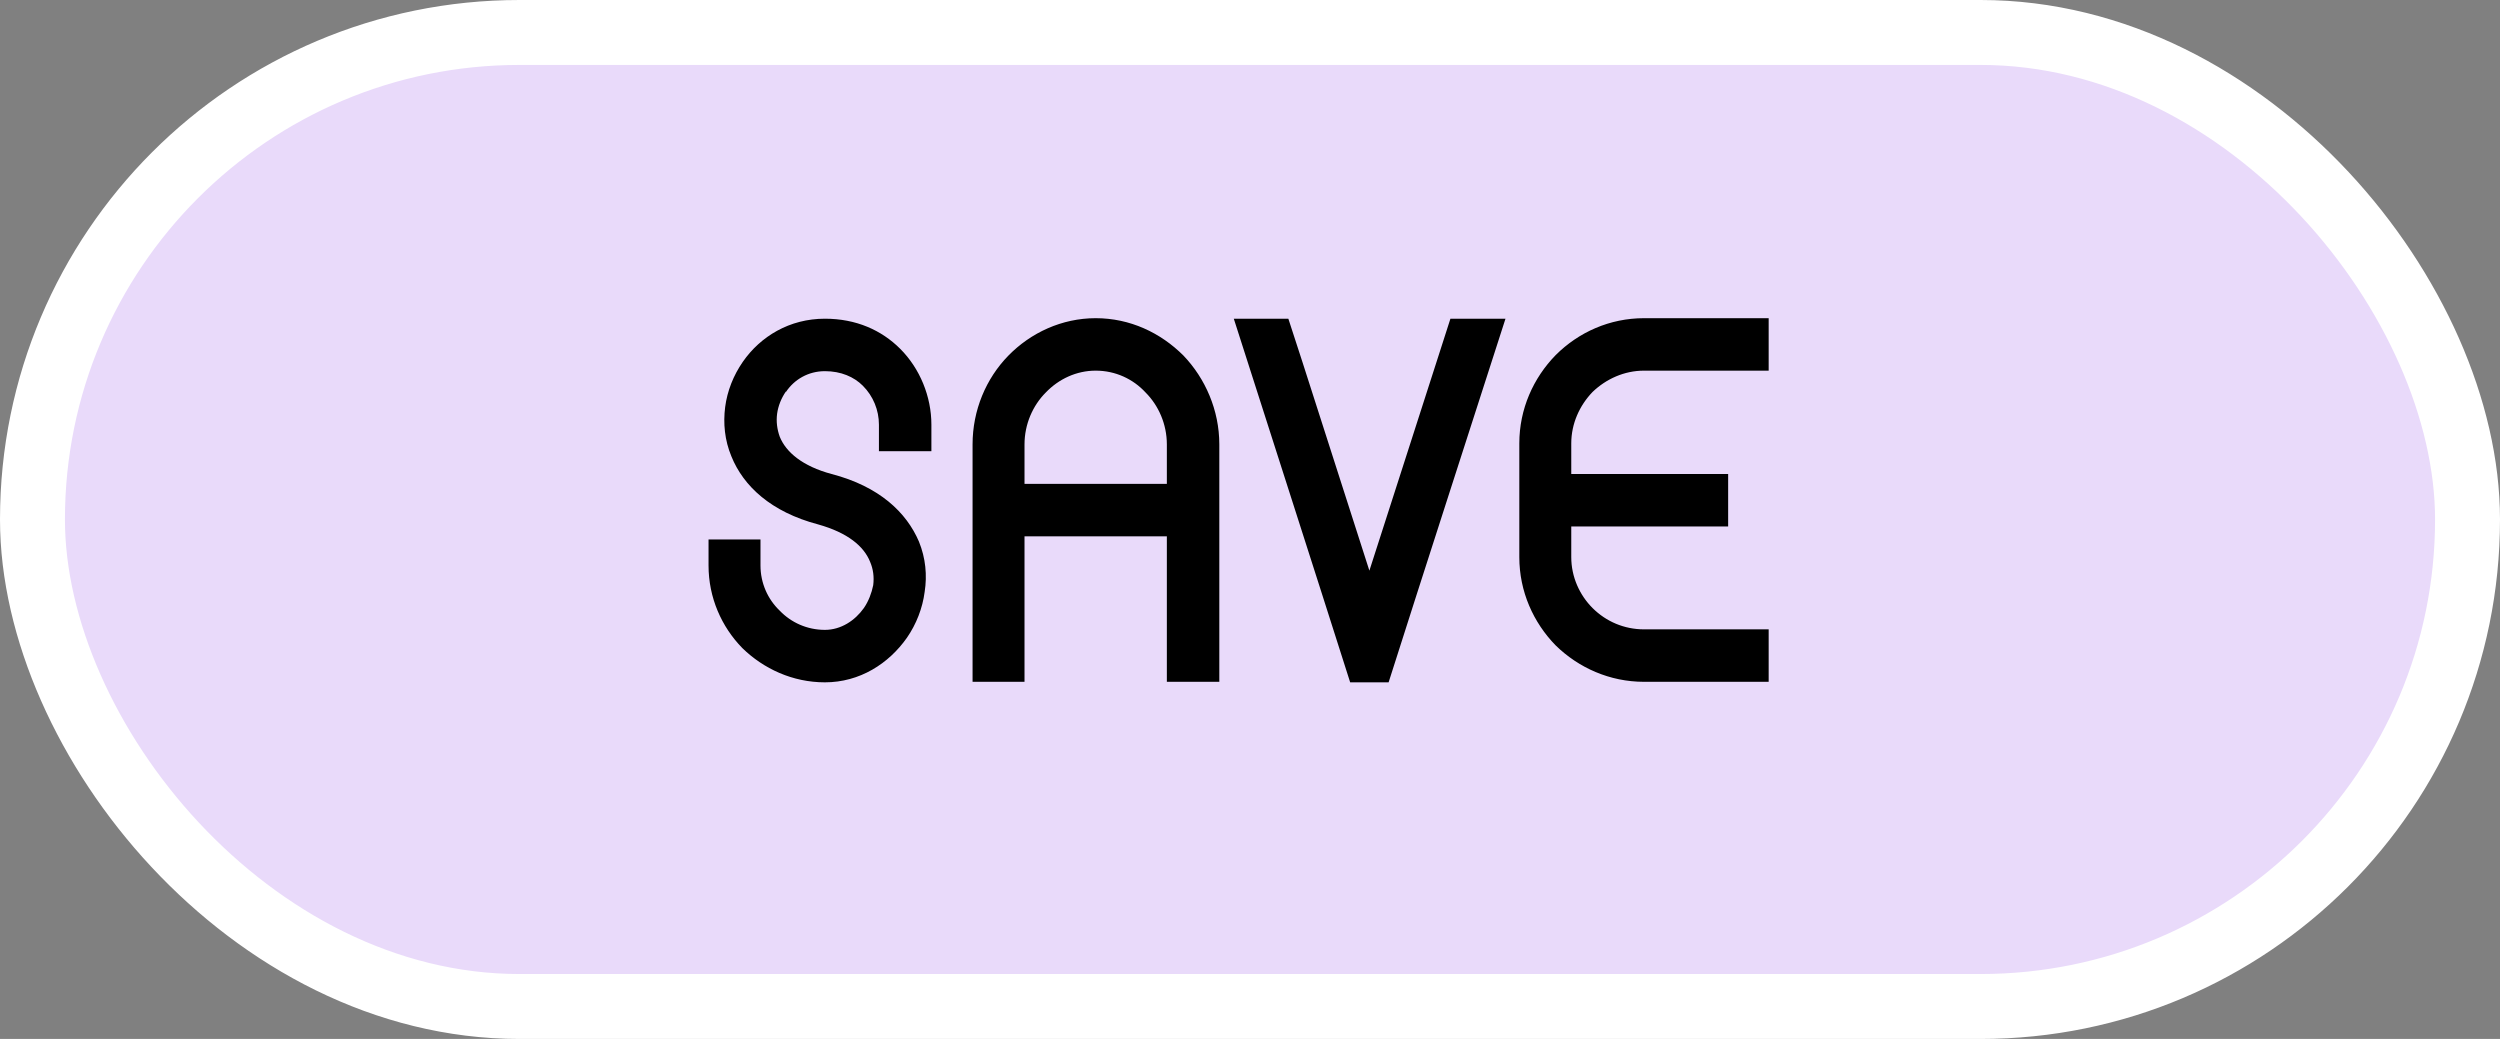 <svg width="77" height="32" viewBox="0 0 77 32" fill="none" xmlns="http://www.w3.org/2000/svg">
<rect x="0" y="0" width="77" height="32" fill="#808080" stroke="none"/>
<rect x="1" y="1" width="75" height="30" rx="15" fill="#E9DAFA" stroke="white" stroke-width="2"/>
<path d="M21.823 17.416V16.616H23.423V17.416C23.423 17.96 23.647 18.456 24.015 18.808C24.367 19.176 24.863 19.4 25.407 19.4C25.903 19.4 26.335 19.112 26.607 18.728C26.751 18.52 26.847 18.264 26.895 18.024C26.927 17.768 26.895 17.528 26.799 17.304C26.607 16.824 26.111 16.408 25.199 16.152C23.743 15.768 22.895 14.968 22.527 14.056C22.319 13.56 22.271 13.032 22.335 12.536C22.399 12.04 22.591 11.56 22.879 11.144C23.423 10.36 24.319 9.816 25.407 9.816C26.367 9.816 27.151 10.168 27.727 10.744C28.335 11.352 28.687 12.216 28.687 13.08V13.896H27.071V13.08C27.071 12.632 26.895 12.2 26.575 11.88C26.303 11.608 25.903 11.432 25.407 11.432C24.895 11.432 24.463 11.688 24.207 12.072V12.056C24.063 12.264 23.967 12.504 23.935 12.744C23.903 12.984 23.935 13.224 24.015 13.448C24.207 13.928 24.719 14.36 25.615 14.6C27.087 14.984 27.919 15.784 28.303 16.68C28.511 17.192 28.559 17.72 28.479 18.232C28.415 18.728 28.223 19.224 27.935 19.64C27.375 20.44 26.479 21.016 25.407 21.016C24.415 21.016 23.519 20.6 22.863 19.96C22.223 19.304 21.823 18.408 21.823 17.416ZM31.555 13.688V14.904H35.939V13.688C35.939 13.064 35.683 12.488 35.283 12.088C34.899 11.672 34.355 11.416 33.747 11.416C33.155 11.416 32.611 11.672 32.211 12.088C31.811 12.488 31.555 13.064 31.555 13.688ZM29.955 21V13.688C29.955 12.632 30.371 11.656 31.059 10.952C31.747 10.248 32.707 9.8 33.747 9.8C34.803 9.8 35.747 10.248 36.451 10.952C37.123 11.656 37.555 12.632 37.555 13.688V21H35.939V16.52H31.555V21H29.955ZM44.673 9.816H46.369C45.233 13.352 43.873 17.544 42.769 21.016H41.585C40.513 17.64 39.121 13.32 38.001 9.816H39.681L40.113 11.144L42.177 17.576L44.241 11.16L44.673 9.816ZM46.795 17.16V13.656C46.795 12.6 47.227 11.64 47.916 10.936C48.62 10.232 49.58 9.8 50.636 9.8H54.475V11.416H50.636C50.028 11.416 49.468 11.672 49.051 12.072C48.651 12.488 48.395 13.048 48.395 13.656V14.6H53.227V16.216H48.395V17.16C48.395 17.768 48.651 18.328 49.051 18.728C49.468 19.144 50.028 19.384 50.636 19.384H54.475V21H50.636C49.58 21 48.62 20.568 47.916 19.88C47.227 19.176 46.795 18.216 46.795 17.16Z" fill="black"/>
</svg>
